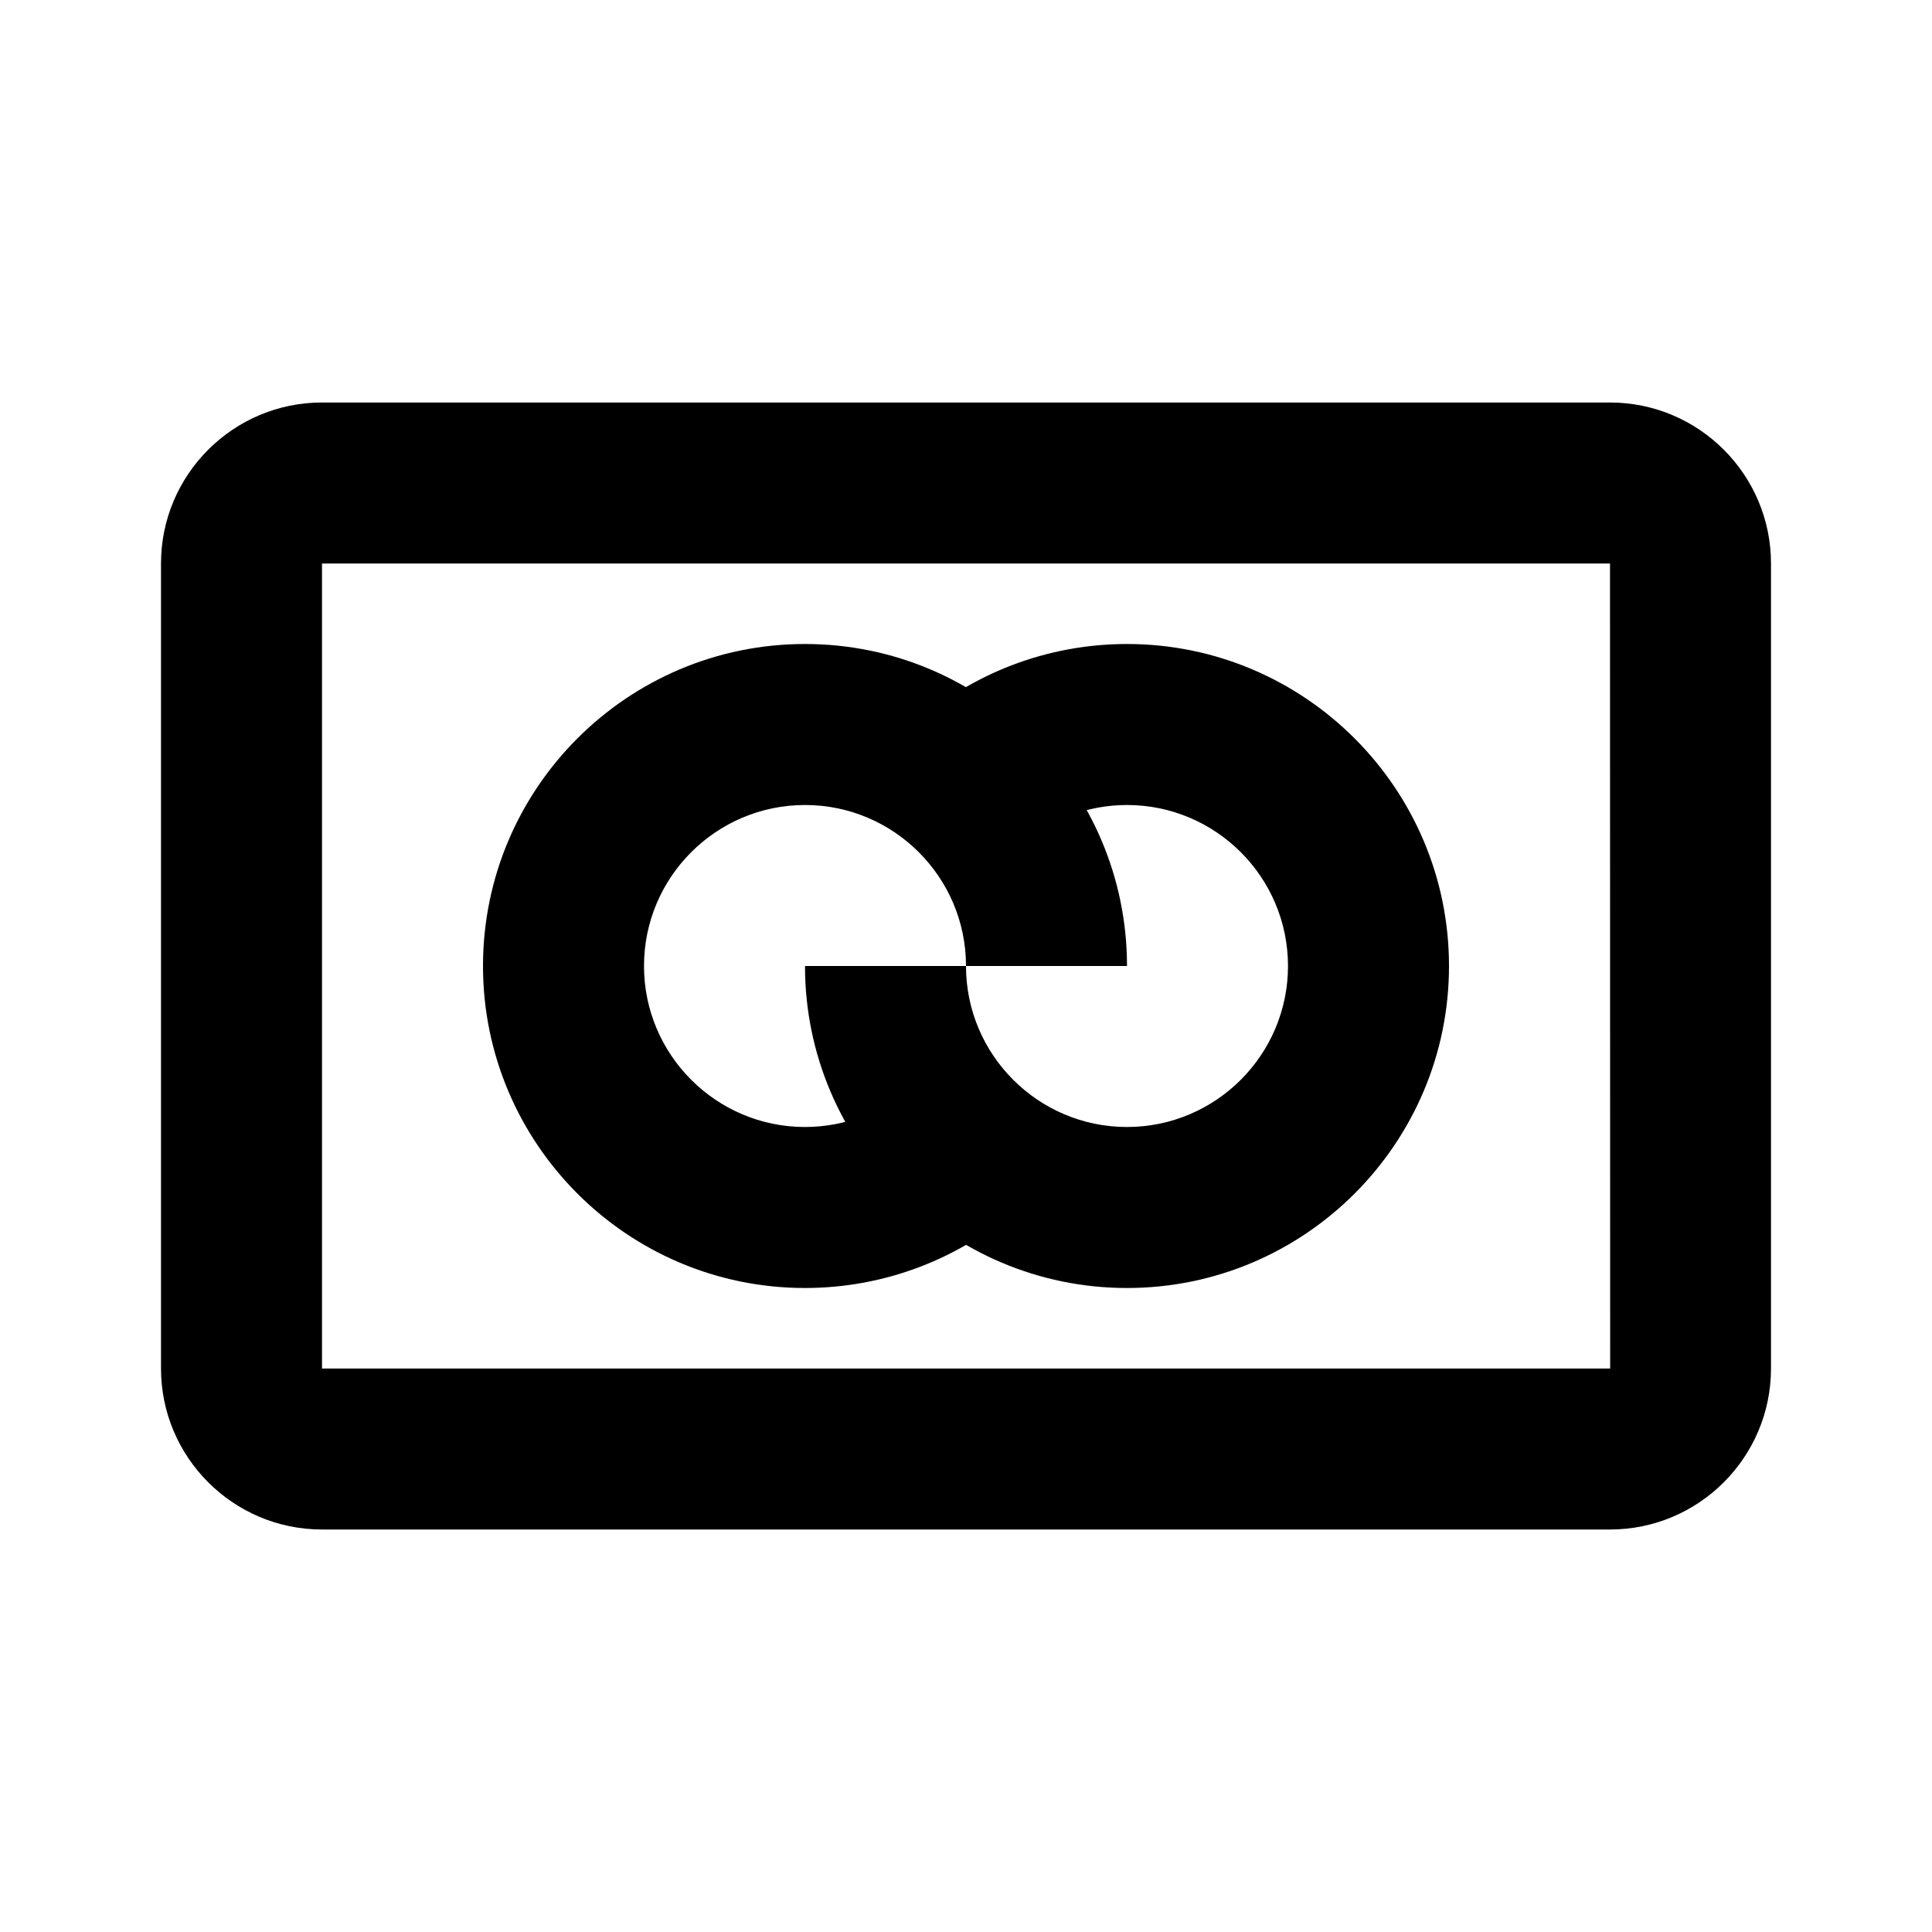 <?xml version="1.0" encoding="utf-8"?>
<!-- Generator: Adobe Illustrator 24.1.2, SVG Export Plug-In . SVG Version: 6.00 Build 0)  -->
<svg version="1.1" id="Food_Delivery_Part_2" xmlns="http://www.w3.org/2000/svg" xmlns:xlink="http://www.w3.org/1999/xlink"
	 x="0px" y="0px" viewBox="0 0 24 24" style="enable-background:new 0 0 24 24;" xml:space="preserve">
<g>
	<path d="M20,19H4c-1.103,0-2-0.897-2-2V7c0-1.103,0.897-2,2-2h16c1.103,0,2,0.897,2,2v10C22,18.103,21.103,19,20,19z M4,7v10
		h16.002L20,7H4z"/>
</g>
<g>
	<path d="M10,16c-2.206,0-4-1.794-4-4s1.794-4,4-4s4,1.794,4,4h-2c0-1.103-0.897-2-2-2s-2,0.897-2,2s0.897,2,2,2
		c0.493,0,0.967-0.181,1.333-0.509l1.334,1.49C11.933,15.639,10.986,16,10,16z"/>
</g>
<g>
	<path d="M14,16c-2.206,0-4-1.794-4-4h2c0,1.103,0.897,2,2,2s2-0.897,2-2s-0.897-2-2-2c-0.493,0-0.967,0.181-1.333,0.509
		l-1.334-1.49C12.067,8.361,13.014,8,14,8c2.206,0,4,1.794,4,4S16.206,16,14,16z"/>
</g>
</svg>
